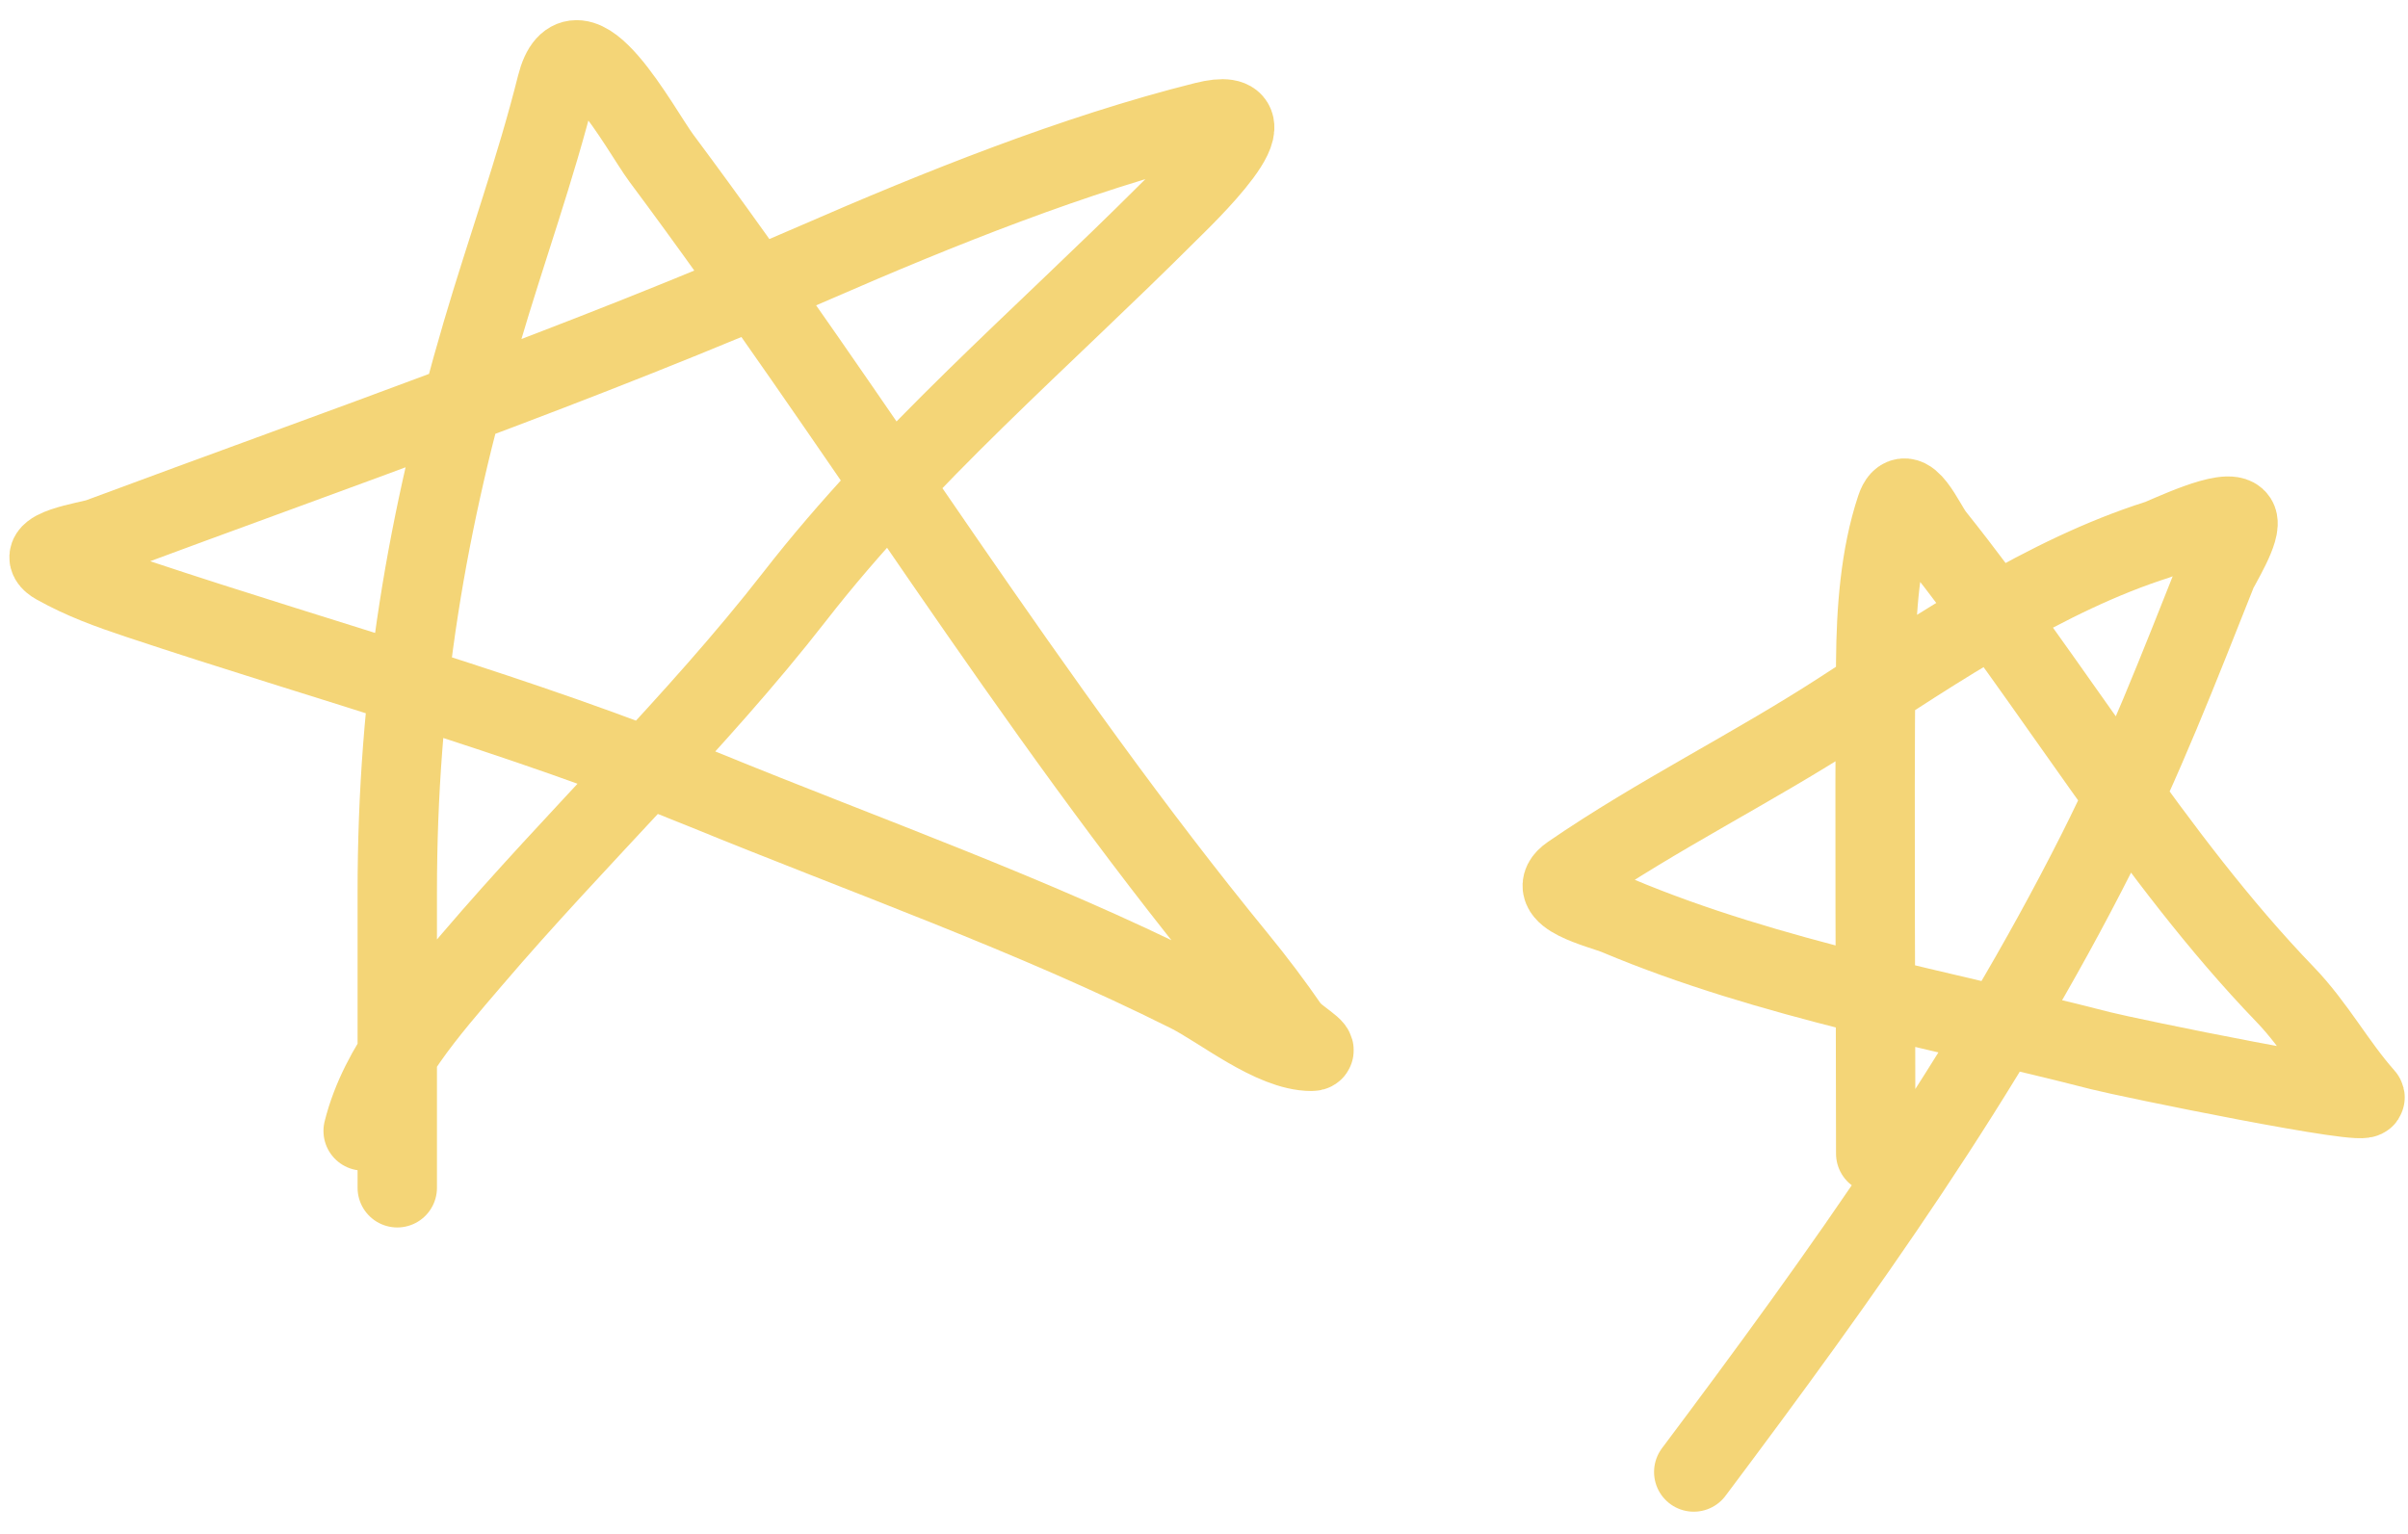 <svg width="91" height="58" viewBox="0 0 91 58" fill="none" xmlns="http://www.w3.org/2000/svg">
<path d="M15.013 44.898C15.013 41.173 15.013 37.448 15.013 33.724C15.013 26.24 16.111 19.714 18.213 12.569C19.129 9.455 20.242 6.385 21.03 3.233C21.77 0.274 24.204 4.919 24.994 5.979C32.421 15.944 38.881 26.613 46.769 36.254C47.451 37.087 48.117 37.97 48.727 38.857C48.957 39.191 49.968 39.74 49.563 39.74C48.079 39.74 46.147 38.14 44.907 37.52C38.984 34.558 32.738 32.361 26.617 29.855C19.623 26.993 12.384 25.031 5.224 22.645C4.11 22.273 3.137 21.921 2.12 21.355C1.083 20.779 3.383 20.463 3.744 20.329C12.812 16.954 21.939 13.792 30.82 9.918C35.444 7.902 40.597 5.827 45.528 4.594C48.536 3.842 44.659 7.516 44.143 8.032C39.369 12.806 34.187 17.206 30.032 22.549C26.295 27.353 21.79 31.636 17.831 36.278C16.196 38.195 14.348 40.251 13.724 42.749" stroke="#F4D577" stroke-width="3" stroke-linecap="round"/>
<path d="M70.885 43.608C70.885 37.401 70.83 31.192 70.885 24.985C70.901 23.093 71.044 21.02 71.649 19.206C72.028 18.067 72.76 19.826 73.105 20.257C77.607 25.884 81.354 32.4 86.357 37.592C87.518 38.797 88.274 40.232 89.365 41.459C89.76 41.904 80.369 39.97 79.385 39.717C73.366 38.166 66.871 37.029 61.119 34.607C60.519 34.354 58.207 33.842 59.352 33.055C62.625 30.805 66.236 29.034 69.571 26.871C73.238 24.492 77.334 21.734 81.534 20.4C81.853 20.299 84.219 19.129 84.542 19.636C84.766 19.988 83.874 21.4 83.778 21.642C82.35 25.232 80.987 28.759 79.241 32.219C74.986 40.655 69.651 48.118 64.008 55.642" stroke="#F4D577" stroke-width="3" stroke-linecap="round"/>
</svg>
